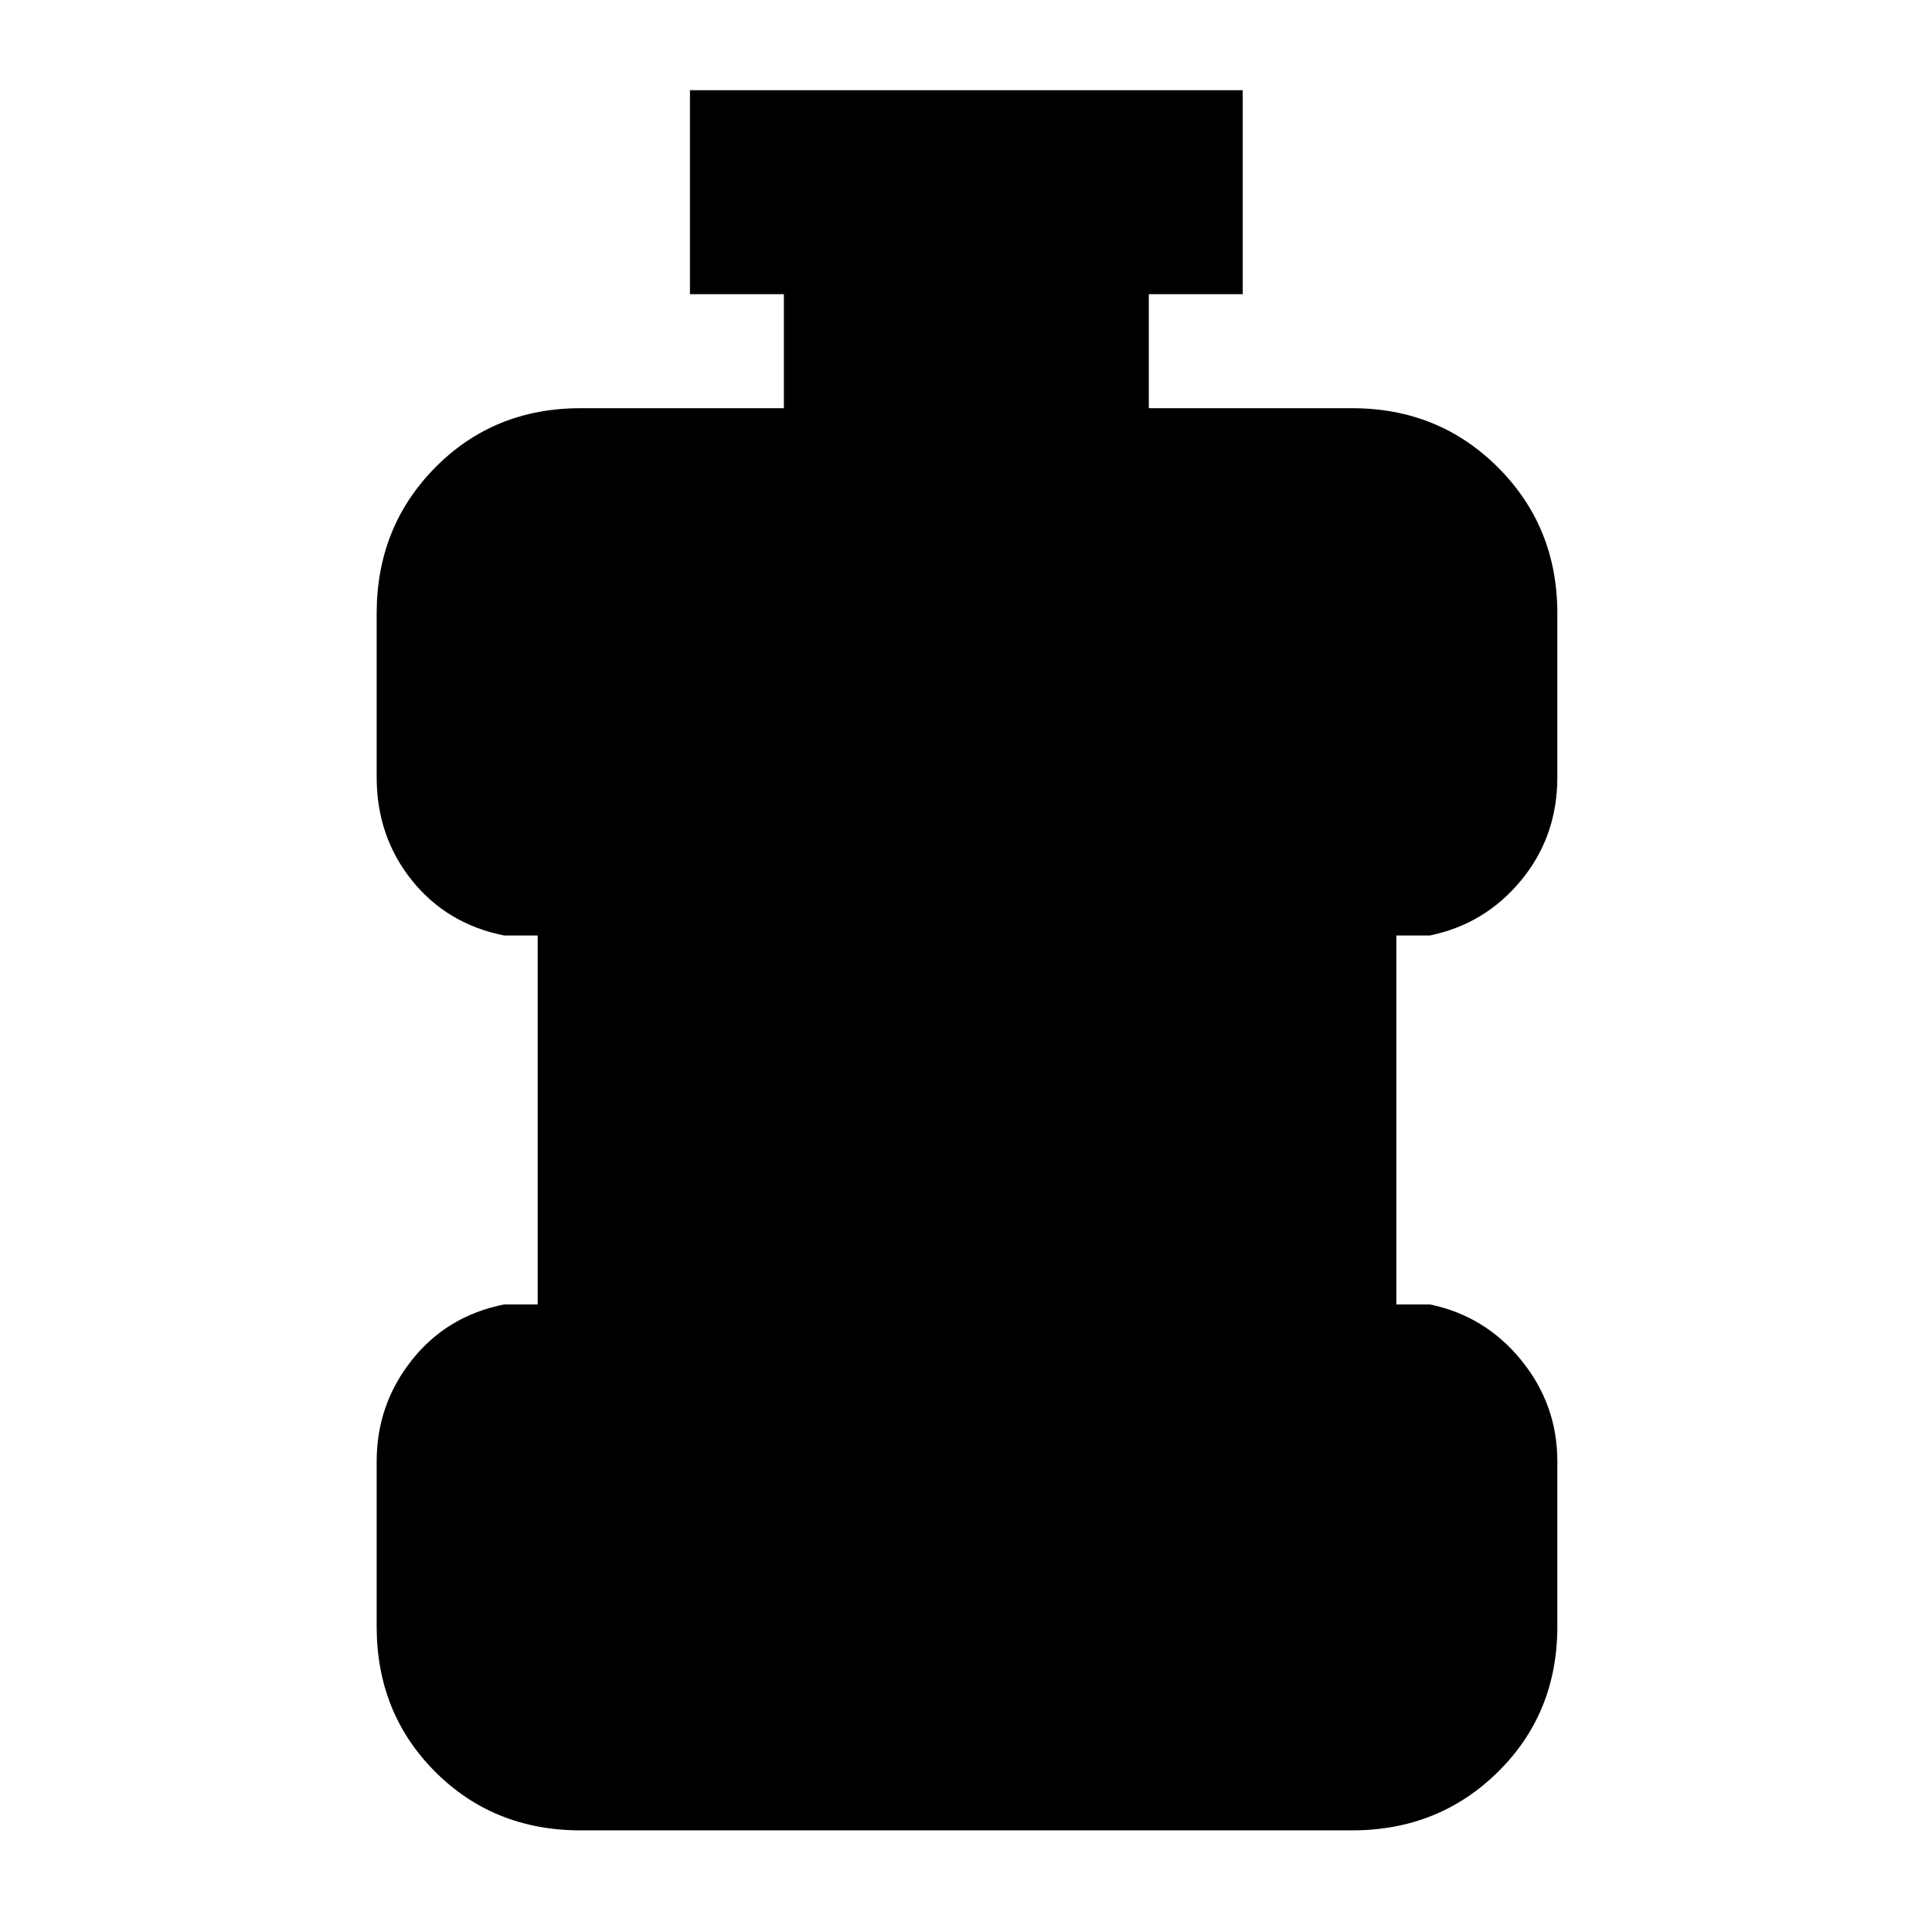 <svg xmlns="http://www.w3.org/2000/svg" height="40" viewBox="0 96 960 960" width="40"><path d="M288.499 1005.5q-43.137 0-72.235-29.098-29.097-29.098-29.097-72.235v-82.001q0-28.279 17.448-50.306 17.447-22.027 45.885-27.693h16.667V560.833H250.5q-28.438-5.666-45.885-27.448-17.448-21.781-17.448-51.218v-81.334q0-43.079 29.097-72.539 29.098-29.461 72.235-29.461H389.5v-56.667h-46.667V140.834H617.5v101.332h-46.667v56.667h101.001q43.079 0 72.539 29.461 29.46 29.46 29.46 72.539v81.334q0 29.437-17.948 51.218-17.947 21.782-45.385 27.448h-16.667v183.334H710.5q27.438 5.666 45.385 27.693 17.948 22.027 17.948 50.306v82.001q0 43.137-29.46 72.235t-72.539 29.098H288.499Z"/></svg>
